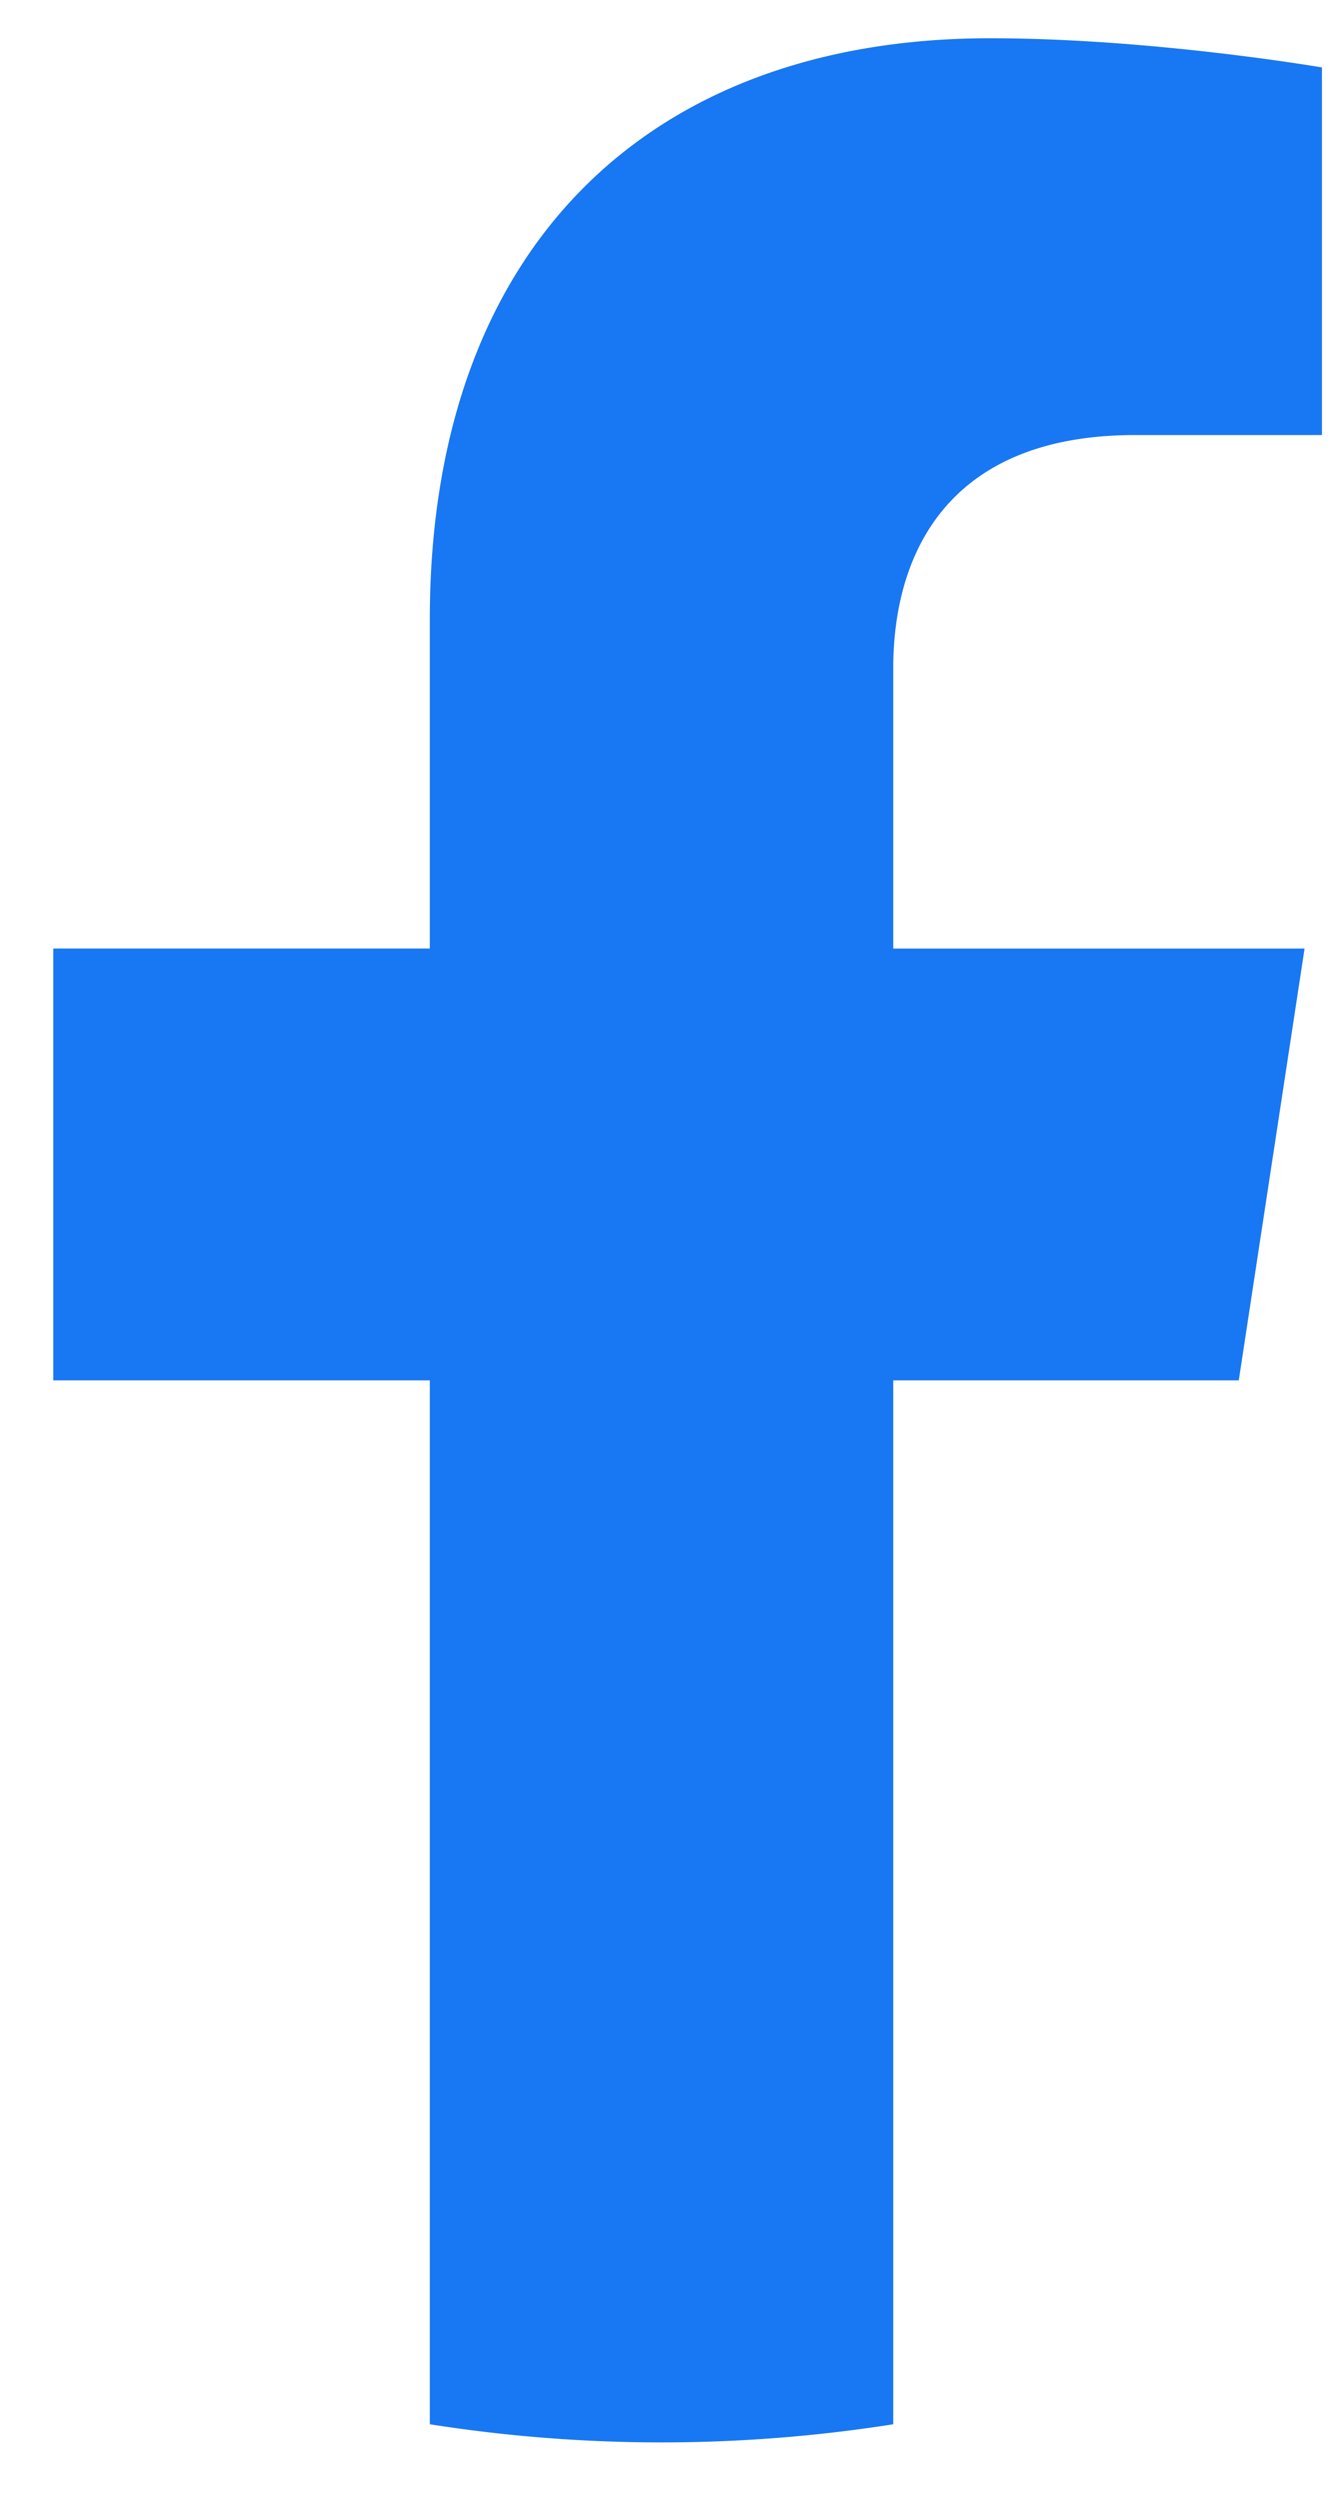 <svg width="23" height="43" viewBox="0 0 23 43" fill="none" xmlns="http://www.w3.org/2000/svg"><path d="M21.31 23.743l1.132-7.427h-7.076v-4.818c0-2.032.989-4.015 4.158-4.015h3.217V1.16S19.82.658 17.03.658c-5.828 0-9.636 3.557-9.636 9.997v5.66H.916v7.428h6.478v17.955a25.61 25.61 0 007.972 0V23.743h5.945z" fill="#1877F2"/></svg>